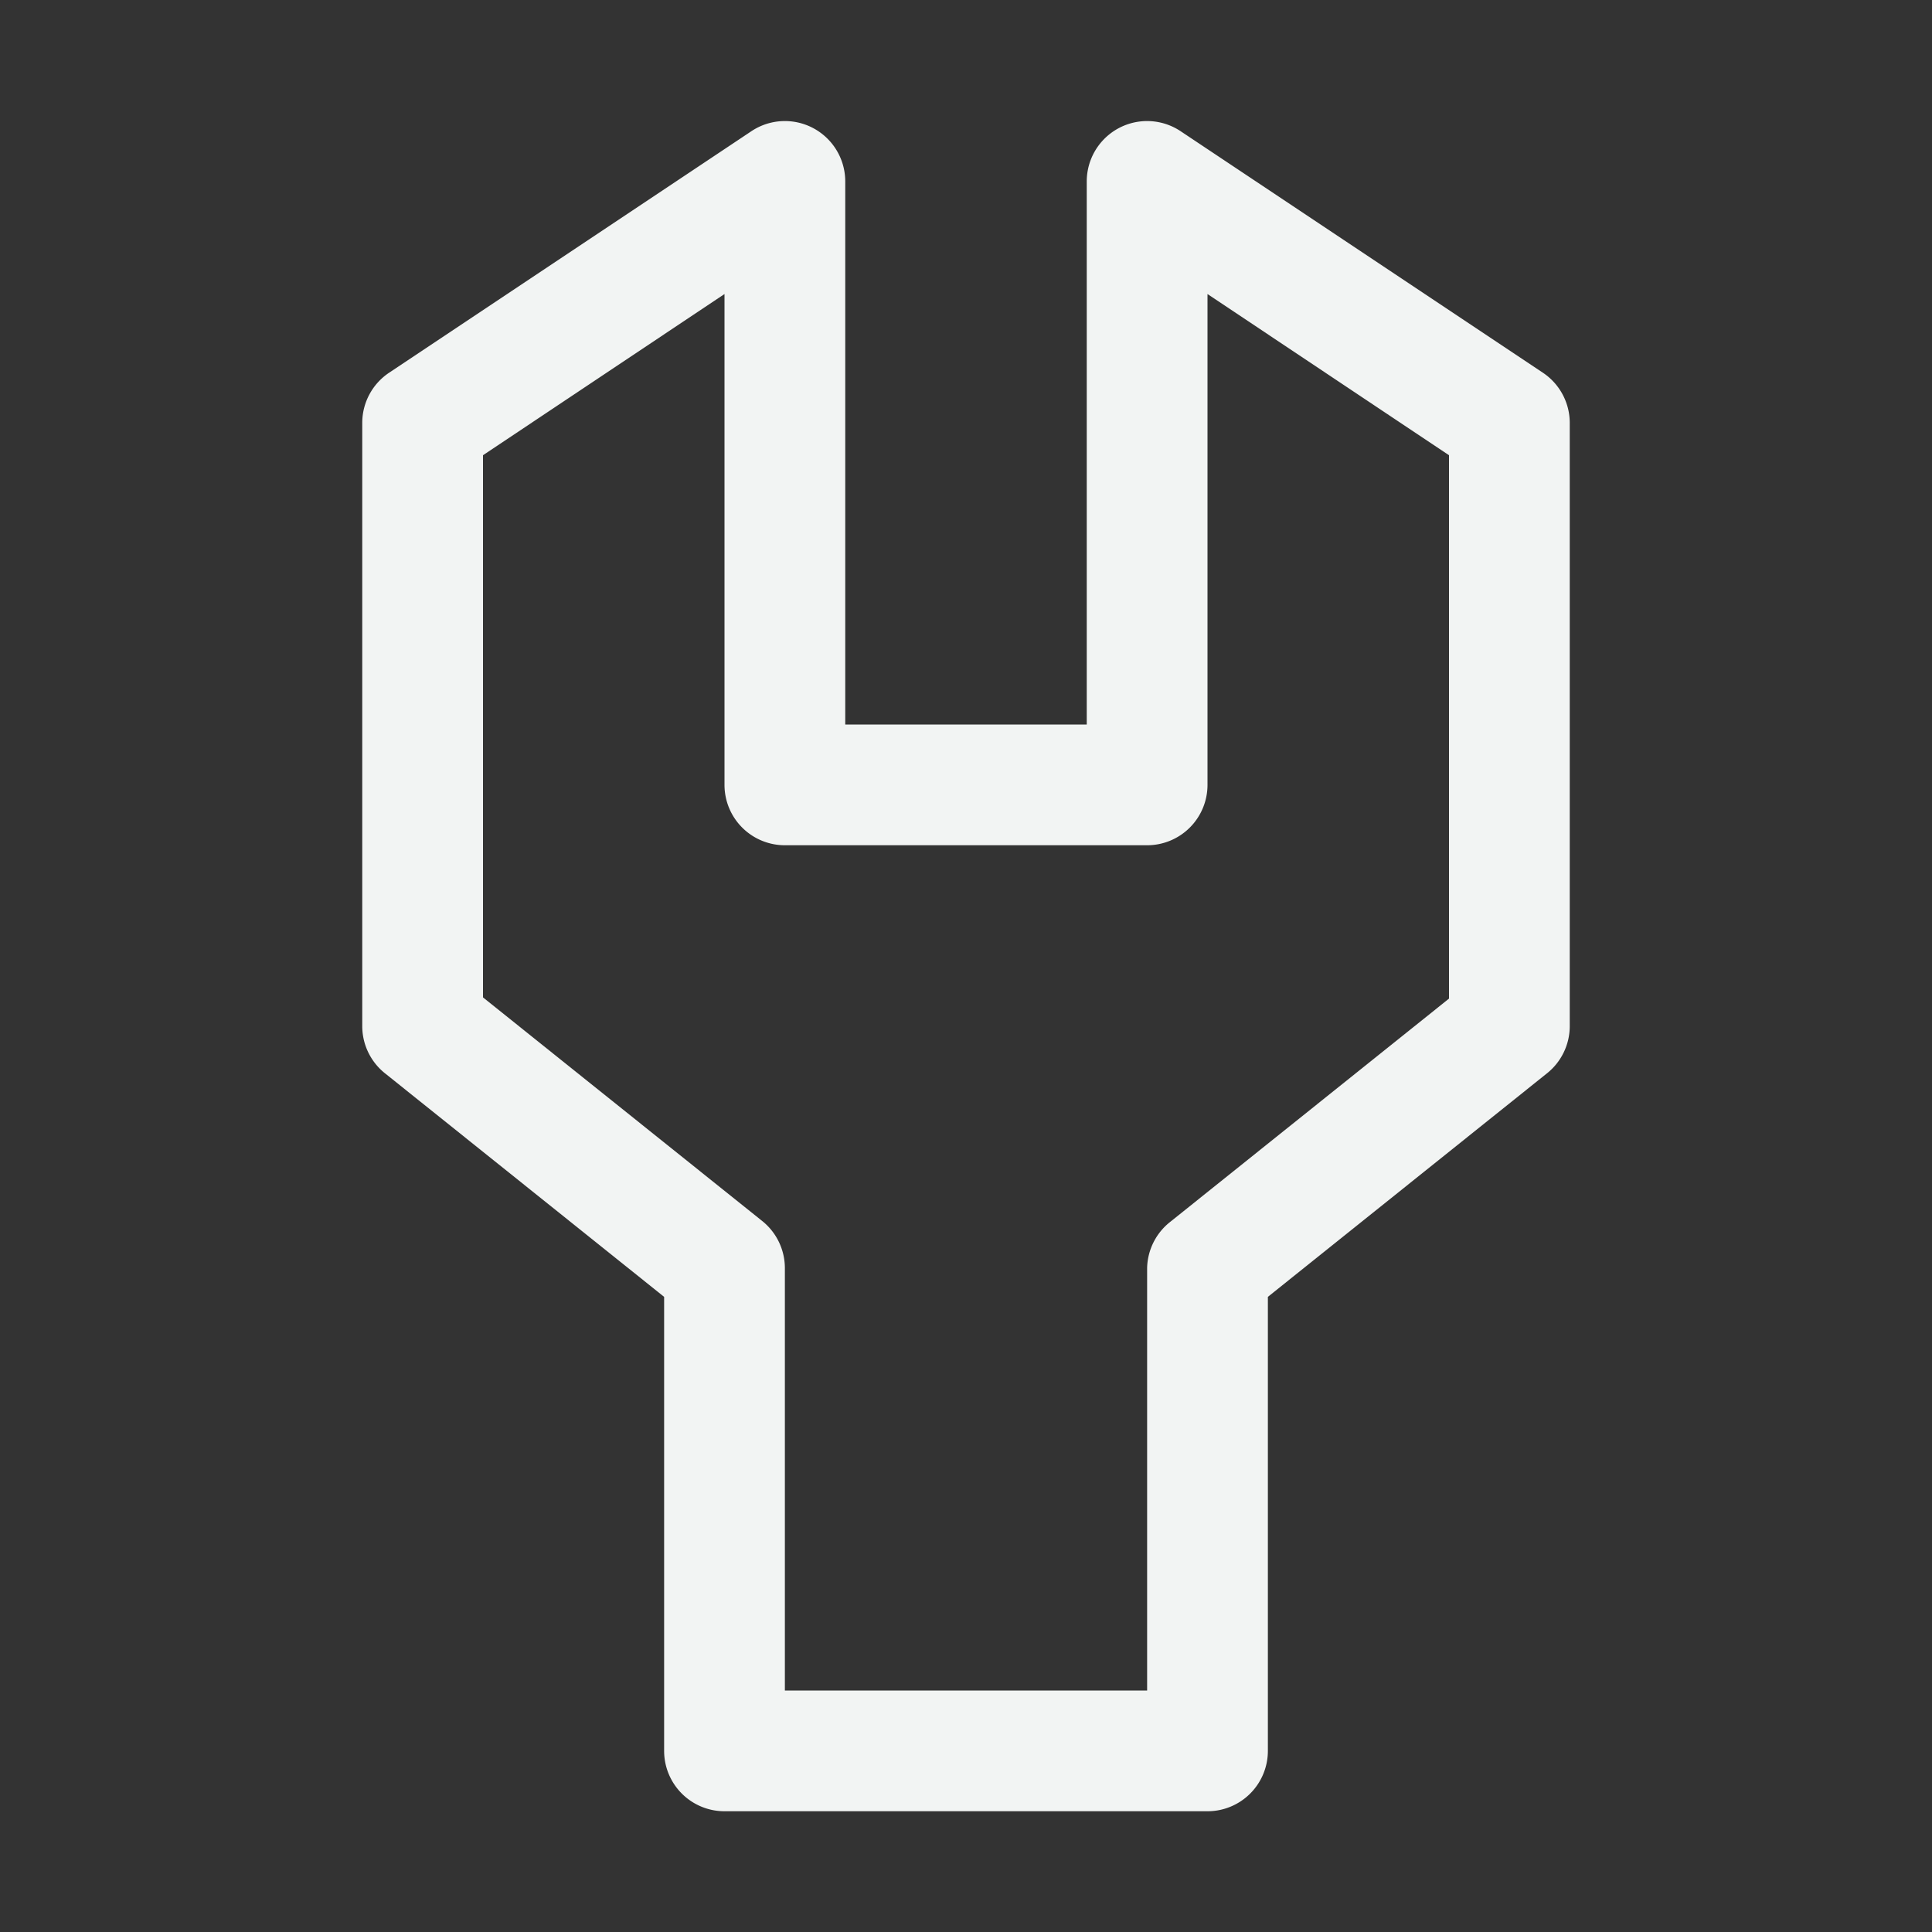 <svg xmlns="http://www.w3.org/2000/svg" width="24" height="24" viewBox="0 0 32 32"><rect x="0" y="0" width="32" height="32" fill="#333333" stroke="none"/><path fill="#F2F4F3" d="M11,21.48V29a1,1,0,0,0,1,1h8a1,1,0,0,0,1-1V21.48l4.62-3.7A1,1,0,0,0,26,17V7a1,1,0,0,0-.45-.83l-6-4A1,1,0,0,0,18,3v9H14V3a1,1,0,0,0-1.55-.83l-6,4A1,1,0,0,0,6,7V17a1,1,0,0,0,.38.78ZM8,7.54l4-2.67V13a1,1,0,0,0,1,1h6a1,1,0,0,0,1-1V4.87l4,2.67v9l-4.62,3.7A1,1,0,0,0,19,21v7H13V21a1,1,0,0,0-.38-.78L8,16.52Z"/></svg>